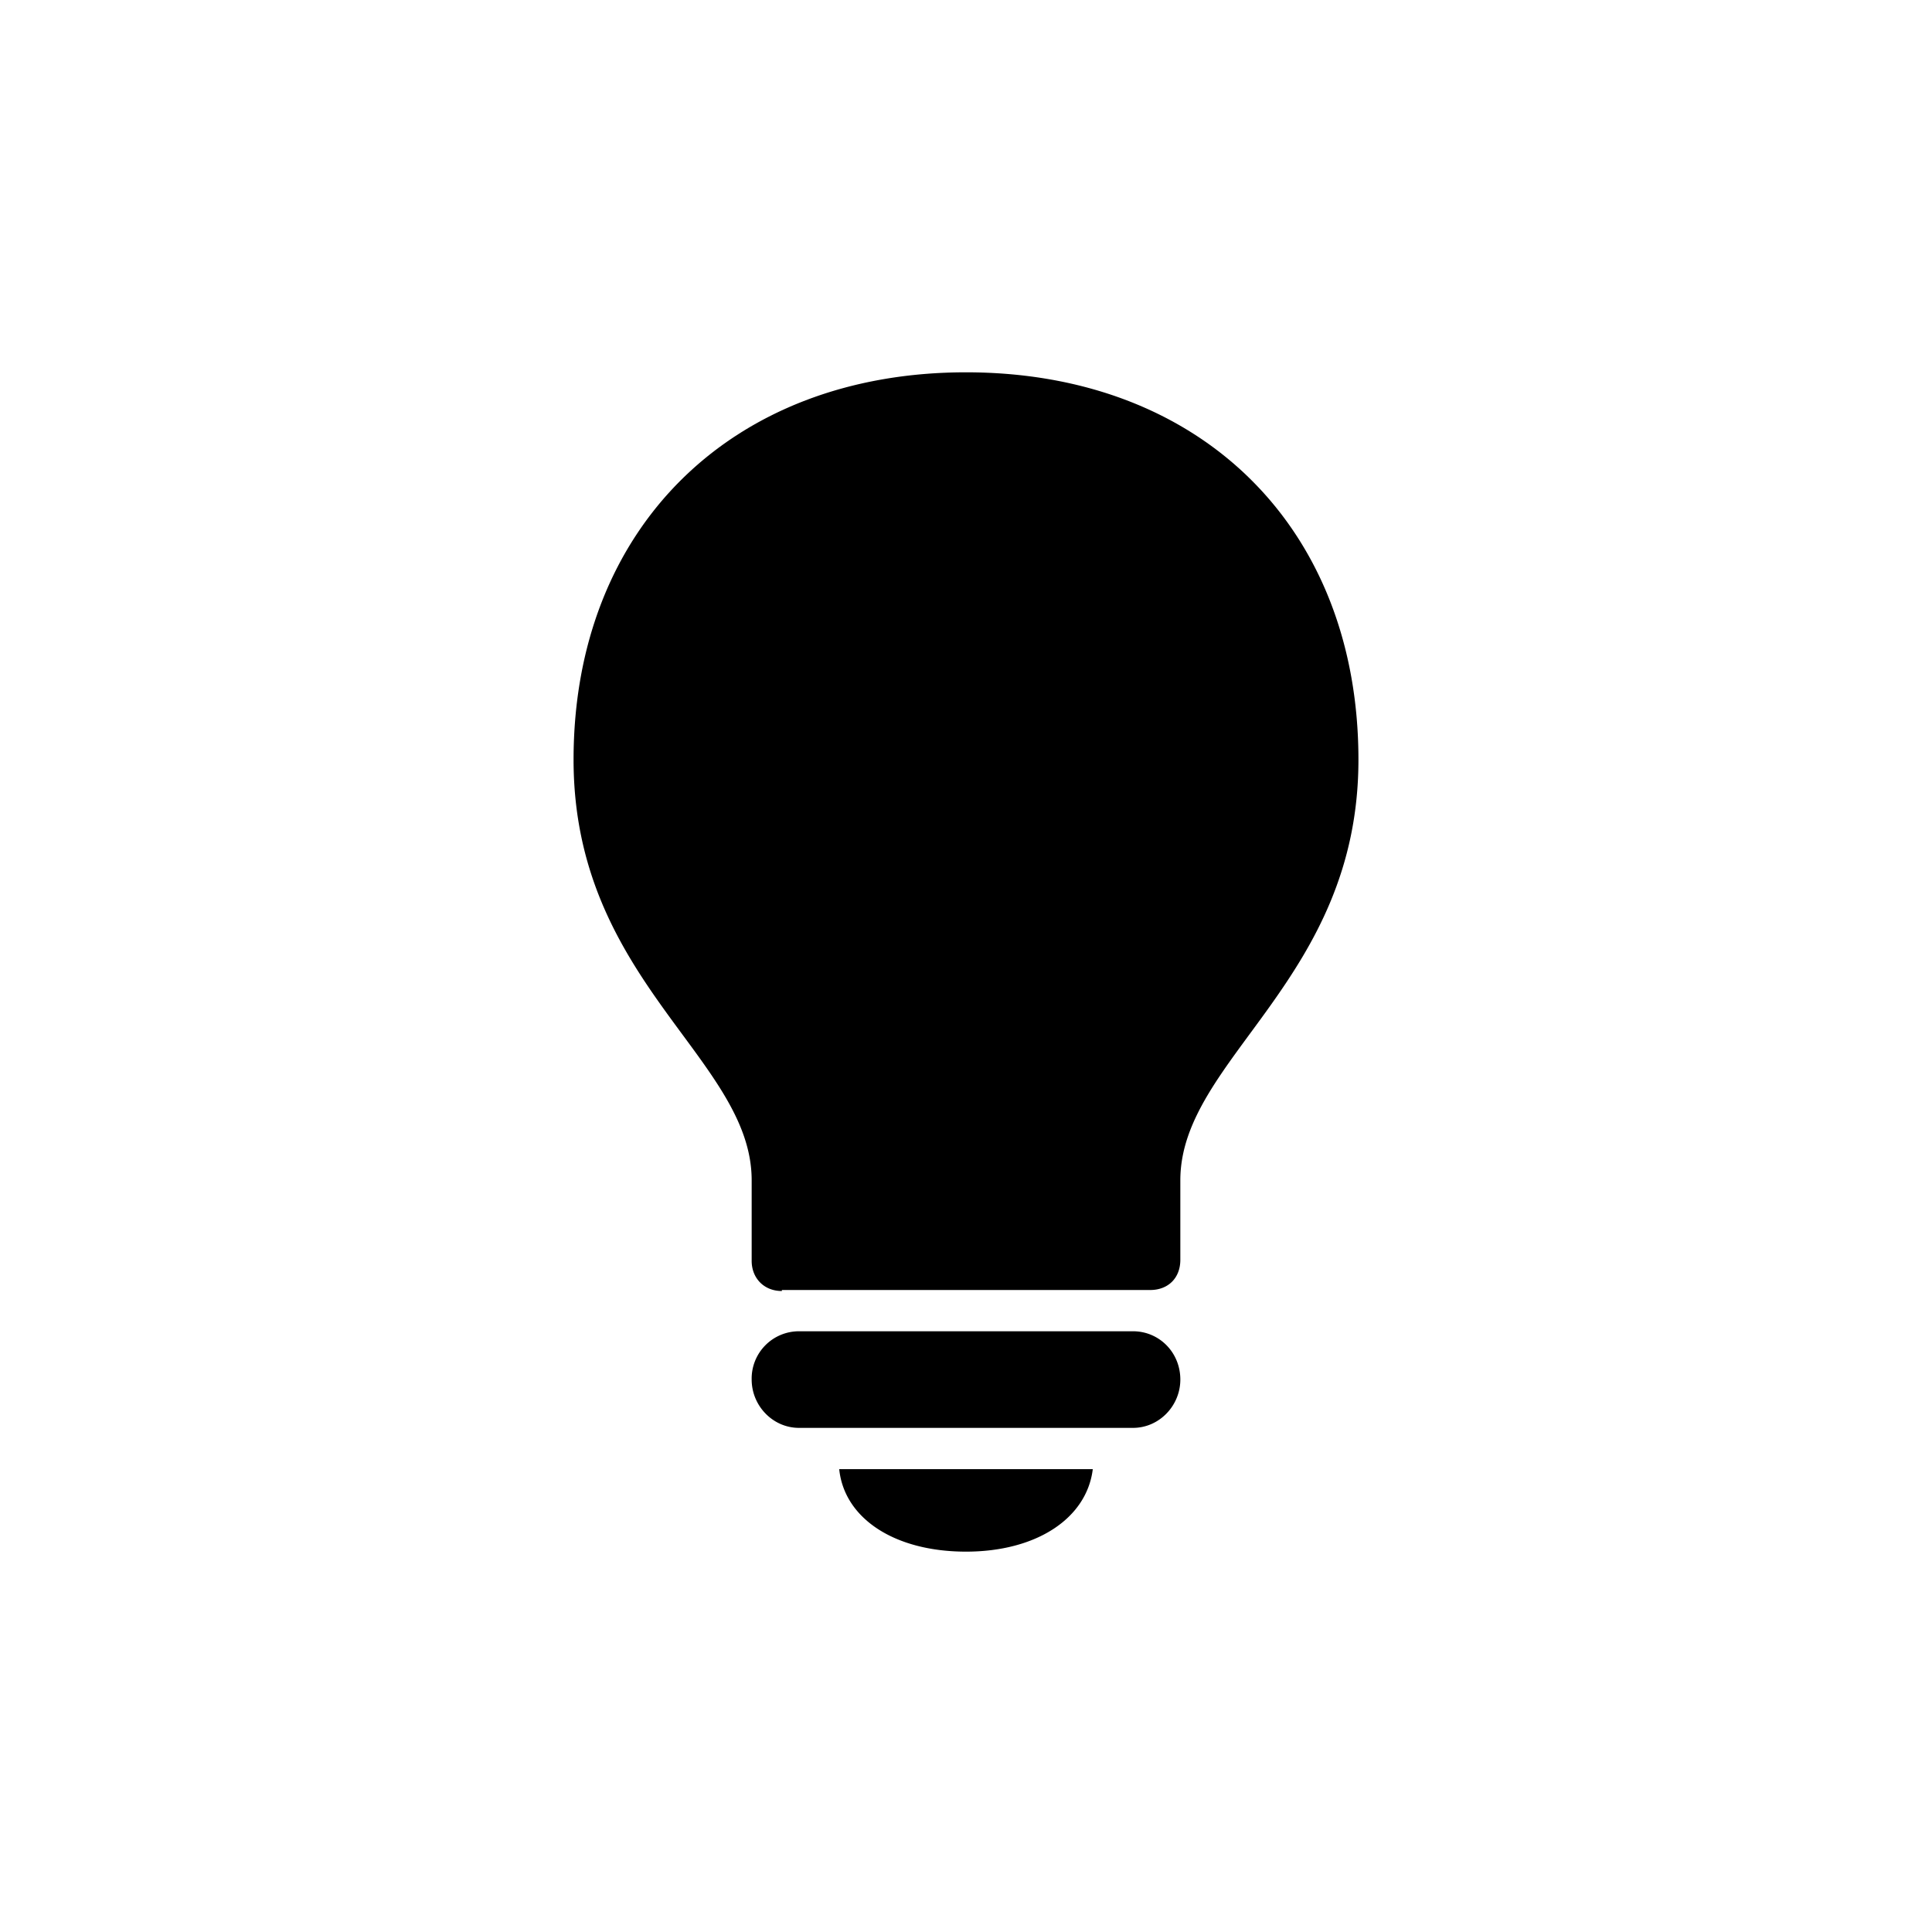 <svg xmlns="http://www.w3.org/2000/svg" width="192" height="192" viewBox="0 0 192 192"><path fill="#000" d="M77.7 128.2h36.6c1.8 0 3-1.2 3-3v-7.9c0-12.1 17.7-19.9 17.7-41.8 0-23-15.6-38.5-39-38.5-23.3 0-39 15.5-39 38.5 0 22 17.7 29.7 17.7 41.8v8c0 1.7 1.2 3 3 3zm1.7 13.7h33.2c2.6 0 4.7-2.2 4.7-4.8 0-2.7-2.1-4.8-4.7-4.8H79.4a4.7 4.7 0 00-4.7 4.8c0 2.6 2.1 4.8 4.7 4.8zM96 154.2c7 0 12-3.3 12.6-8.2H83.4c.5 4.9 5.5 8.2 12.6 8.2z"/></svg>
